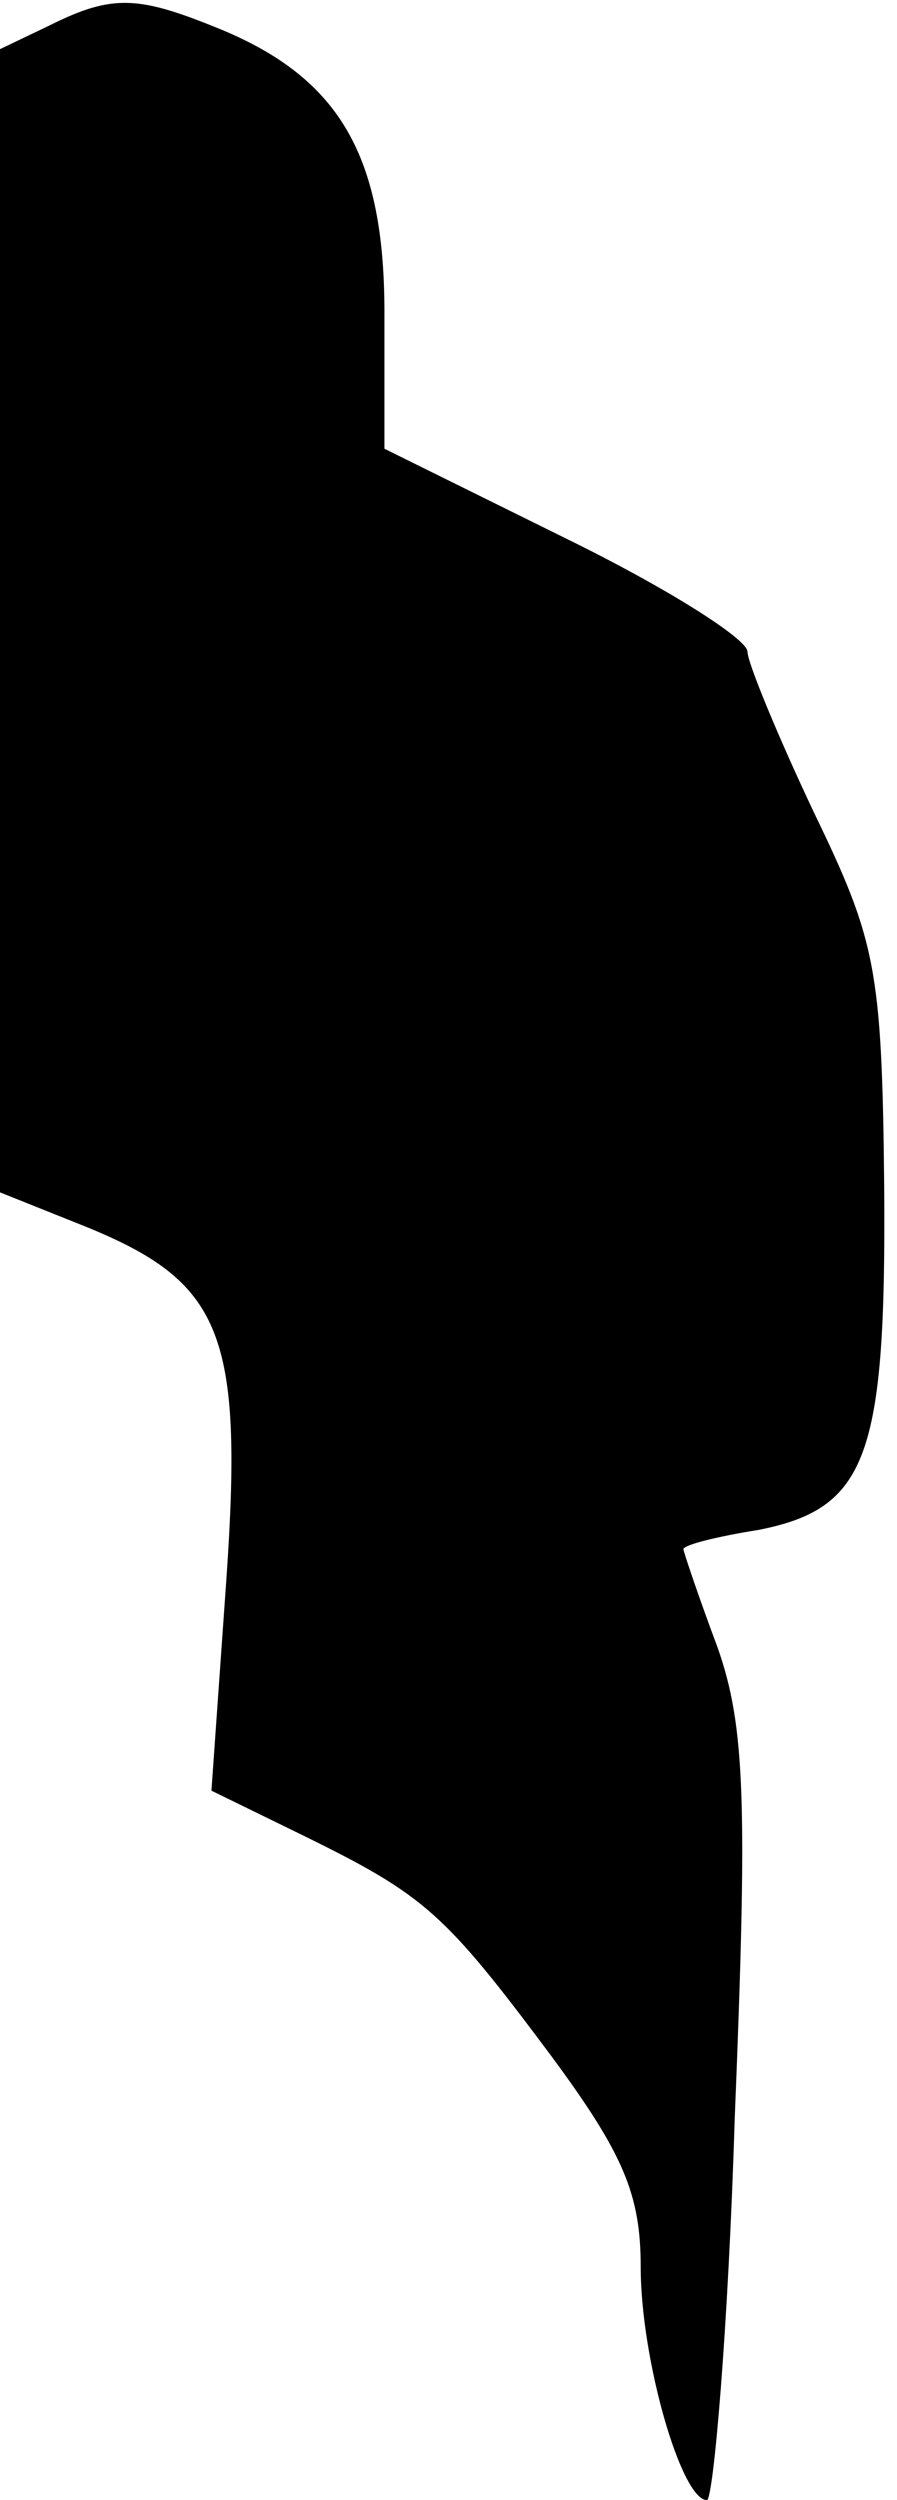 <?xml version="1.0" standalone="no"?>
<!DOCTYPE svg PUBLIC "-//W3C//DTD SVG 20010904//EN"
 "http://www.w3.org/TR/2001/REC-SVG-20010904/DTD/svg10.dtd">
<svg version="1.0" xmlns="http://www.w3.org/2000/svg"
 width="42pt" height="117pt" viewBox="0 0 42 117"
 preserveAspectRatio="xMidYMid meet">
<g transform="translate(0,117) scale(0.1,-0.1)"
fill="#000000" stroke="none">
<path fill="#000000" stroke="none" d="M23 1158 l-23 -11 0 -267 0 -268 40
-16 c64 -26 74 -50 66 -165 l-7 -99 43 -21 c57 -28 66 -36 116 -103 34 -46 42
-65 42 -99 0 -43 19 -109 31 -109 3 0 10 80 13 178 6 148 5 184 -8 221 -9 24
-16 45 -16 46 0 2 16 6 35 9 51 10 60 34 59 161 -1 102 -4 115 -33 175 -17 36
-31 70 -31 75 0 6 -38 30 -85 53 l-85 42 0 64 c0 73 -21 109 -76 132 -39 16
-51 17 -81 2z"/>
</g>
</svg>
